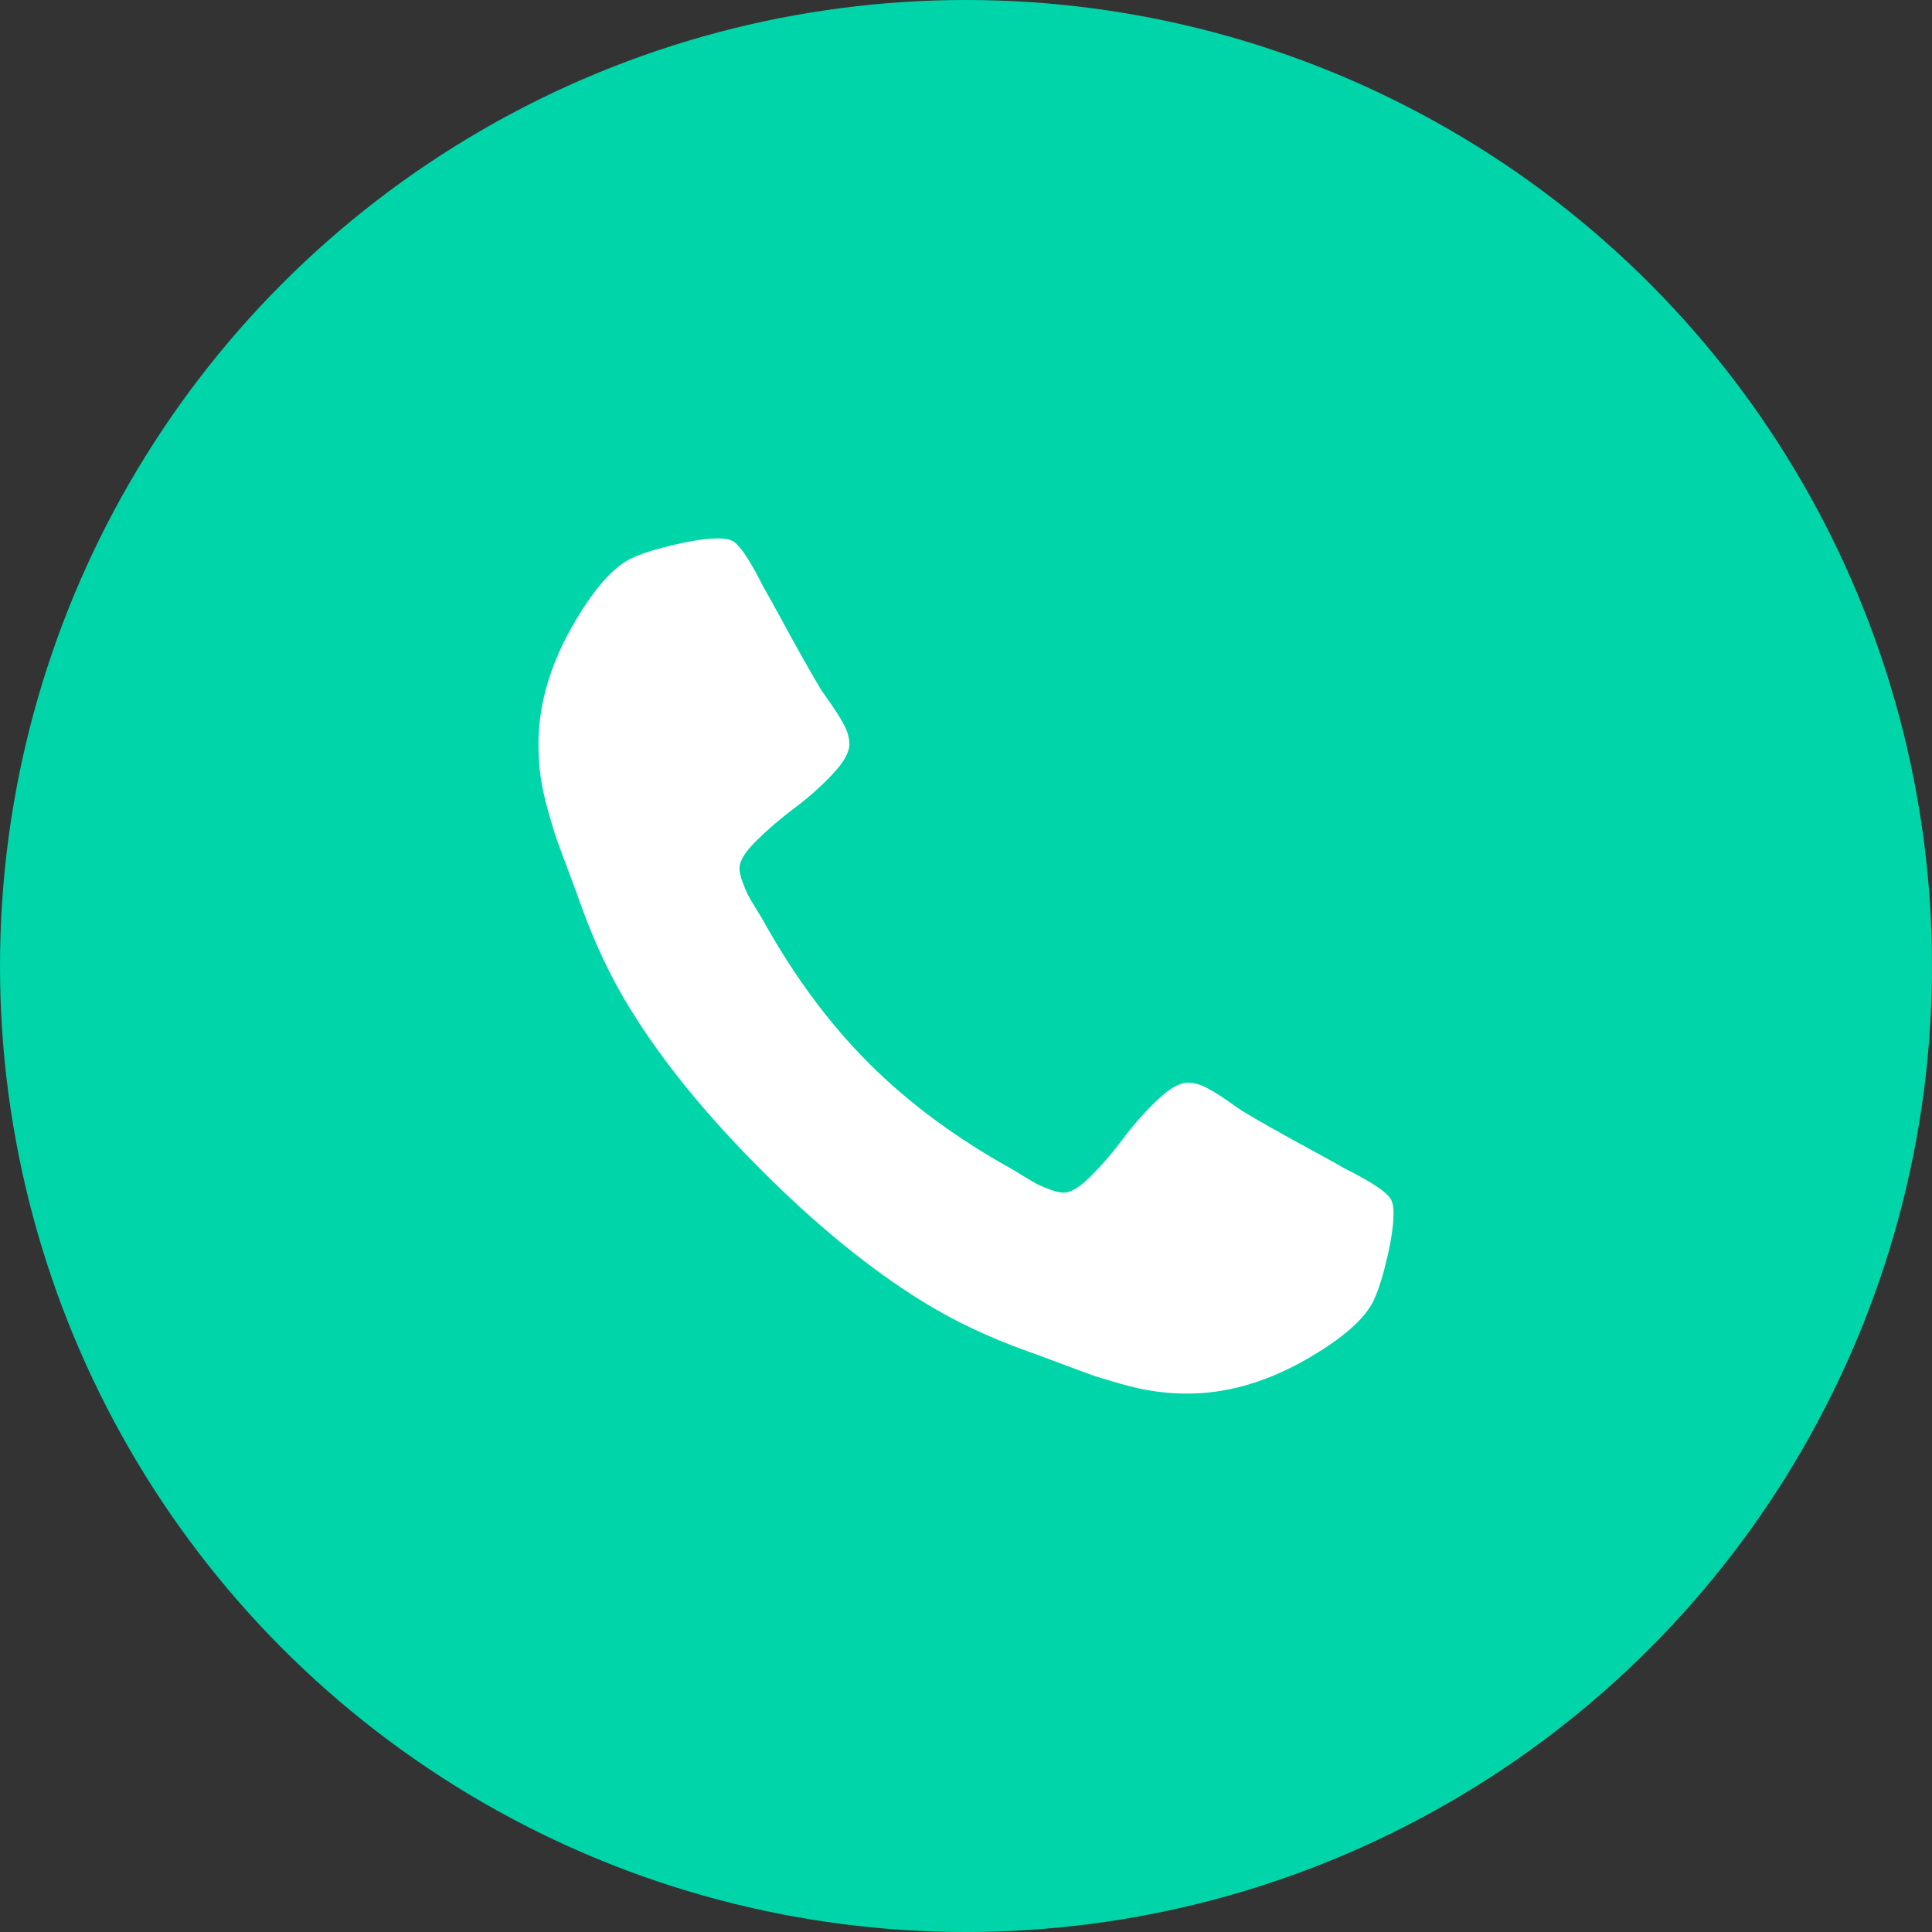 <svg width="61" height="61" viewBox="0 0 61 61" fill="none" xmlns="http://www.w3.org/2000/svg">
<rect x="0" y="0" width="61" height="61" fill="#333333" stroke="none"/>
<circle cx="30.5" cy="30.5" r="30.5" fill="#00D5A9"/>
<path d="M43.997 38.325C43.997 38.669 43.933 39.121 43.805 39.677C43.678 40.233 43.544 40.67 43.402 40.99C43.133 41.629 42.354 42.306 41.063 43.022C39.862 43.674 38.673 44 37.497 44C37.152 44 36.817 43.978 36.49 43.932C36.164 43.888 35.796 43.808 35.388 43.693C34.978 43.578 34.675 43.485 34.477 43.415C34.278 43.344 33.924 43.213 33.412 43.021C32.901 42.829 32.588 42.714 32.473 42.676C31.22 42.229 30.102 41.699 29.117 41.085C27.48 40.074 25.79 38.697 24.046 36.952C22.301 35.209 20.924 33.518 19.915 31.881C19.301 30.897 18.771 29.778 18.323 28.525C18.285 28.41 18.171 28.097 17.979 27.585C17.787 27.074 17.656 26.719 17.585 26.521C17.515 26.323 17.422 26.019 17.307 25.61C17.192 25.201 17.112 24.834 17.067 24.508C17.022 24.182 17 23.846 17 23.501C17 22.325 17.326 21.137 17.978 19.934C18.694 18.643 19.371 17.863 20.01 17.595C20.33 17.453 20.768 17.32 21.324 17.192C21.88 17.064 22.331 17 22.676 17C22.855 17 22.989 17.019 23.079 17.058C23.308 17.135 23.647 17.62 24.095 18.516C24.235 18.758 24.427 19.104 24.67 19.551C24.913 19.998 25.136 20.405 25.341 20.77C25.545 21.134 25.744 21.476 25.935 21.796C25.973 21.846 26.085 22.007 26.271 22.276C26.456 22.545 26.593 22.771 26.683 22.956C26.773 23.142 26.817 23.323 26.817 23.502C26.817 23.758 26.635 24.077 26.271 24.461C25.907 24.845 25.51 25.196 25.082 25.516C24.654 25.835 24.258 26.174 23.894 26.532C23.53 26.89 23.348 27.184 23.348 27.414C23.348 27.529 23.379 27.673 23.444 27.846C23.508 28.019 23.562 28.149 23.607 28.239C23.651 28.329 23.741 28.482 23.876 28.699C24.01 28.916 24.084 29.038 24.096 29.063C25.067 30.815 26.18 32.317 27.433 33.57C28.686 34.823 30.187 35.934 31.939 36.907C31.964 36.919 32.086 36.993 32.303 37.127C32.52 37.261 32.674 37.351 32.763 37.396C32.852 37.44 32.983 37.495 33.156 37.559C33.329 37.624 33.472 37.656 33.587 37.656C33.817 37.656 34.111 37.473 34.469 37.109C34.826 36.745 35.166 36.349 35.485 35.92C35.805 35.492 36.156 35.096 36.54 34.732C36.924 34.368 37.243 34.185 37.499 34.185C37.678 34.185 37.859 34.23 38.045 34.319C38.23 34.409 38.457 34.546 38.725 34.732C38.994 34.917 39.153 35.029 39.205 35.067C39.524 35.259 39.866 35.457 40.231 35.662C40.595 35.867 41.001 36.09 41.449 36.333C41.896 36.575 42.242 36.767 42.485 36.908C43.379 37.355 43.865 37.694 43.942 37.924C43.98 38.014 44 38.148 44 38.327L43.997 38.325Z" fill="white"/>
</svg>
